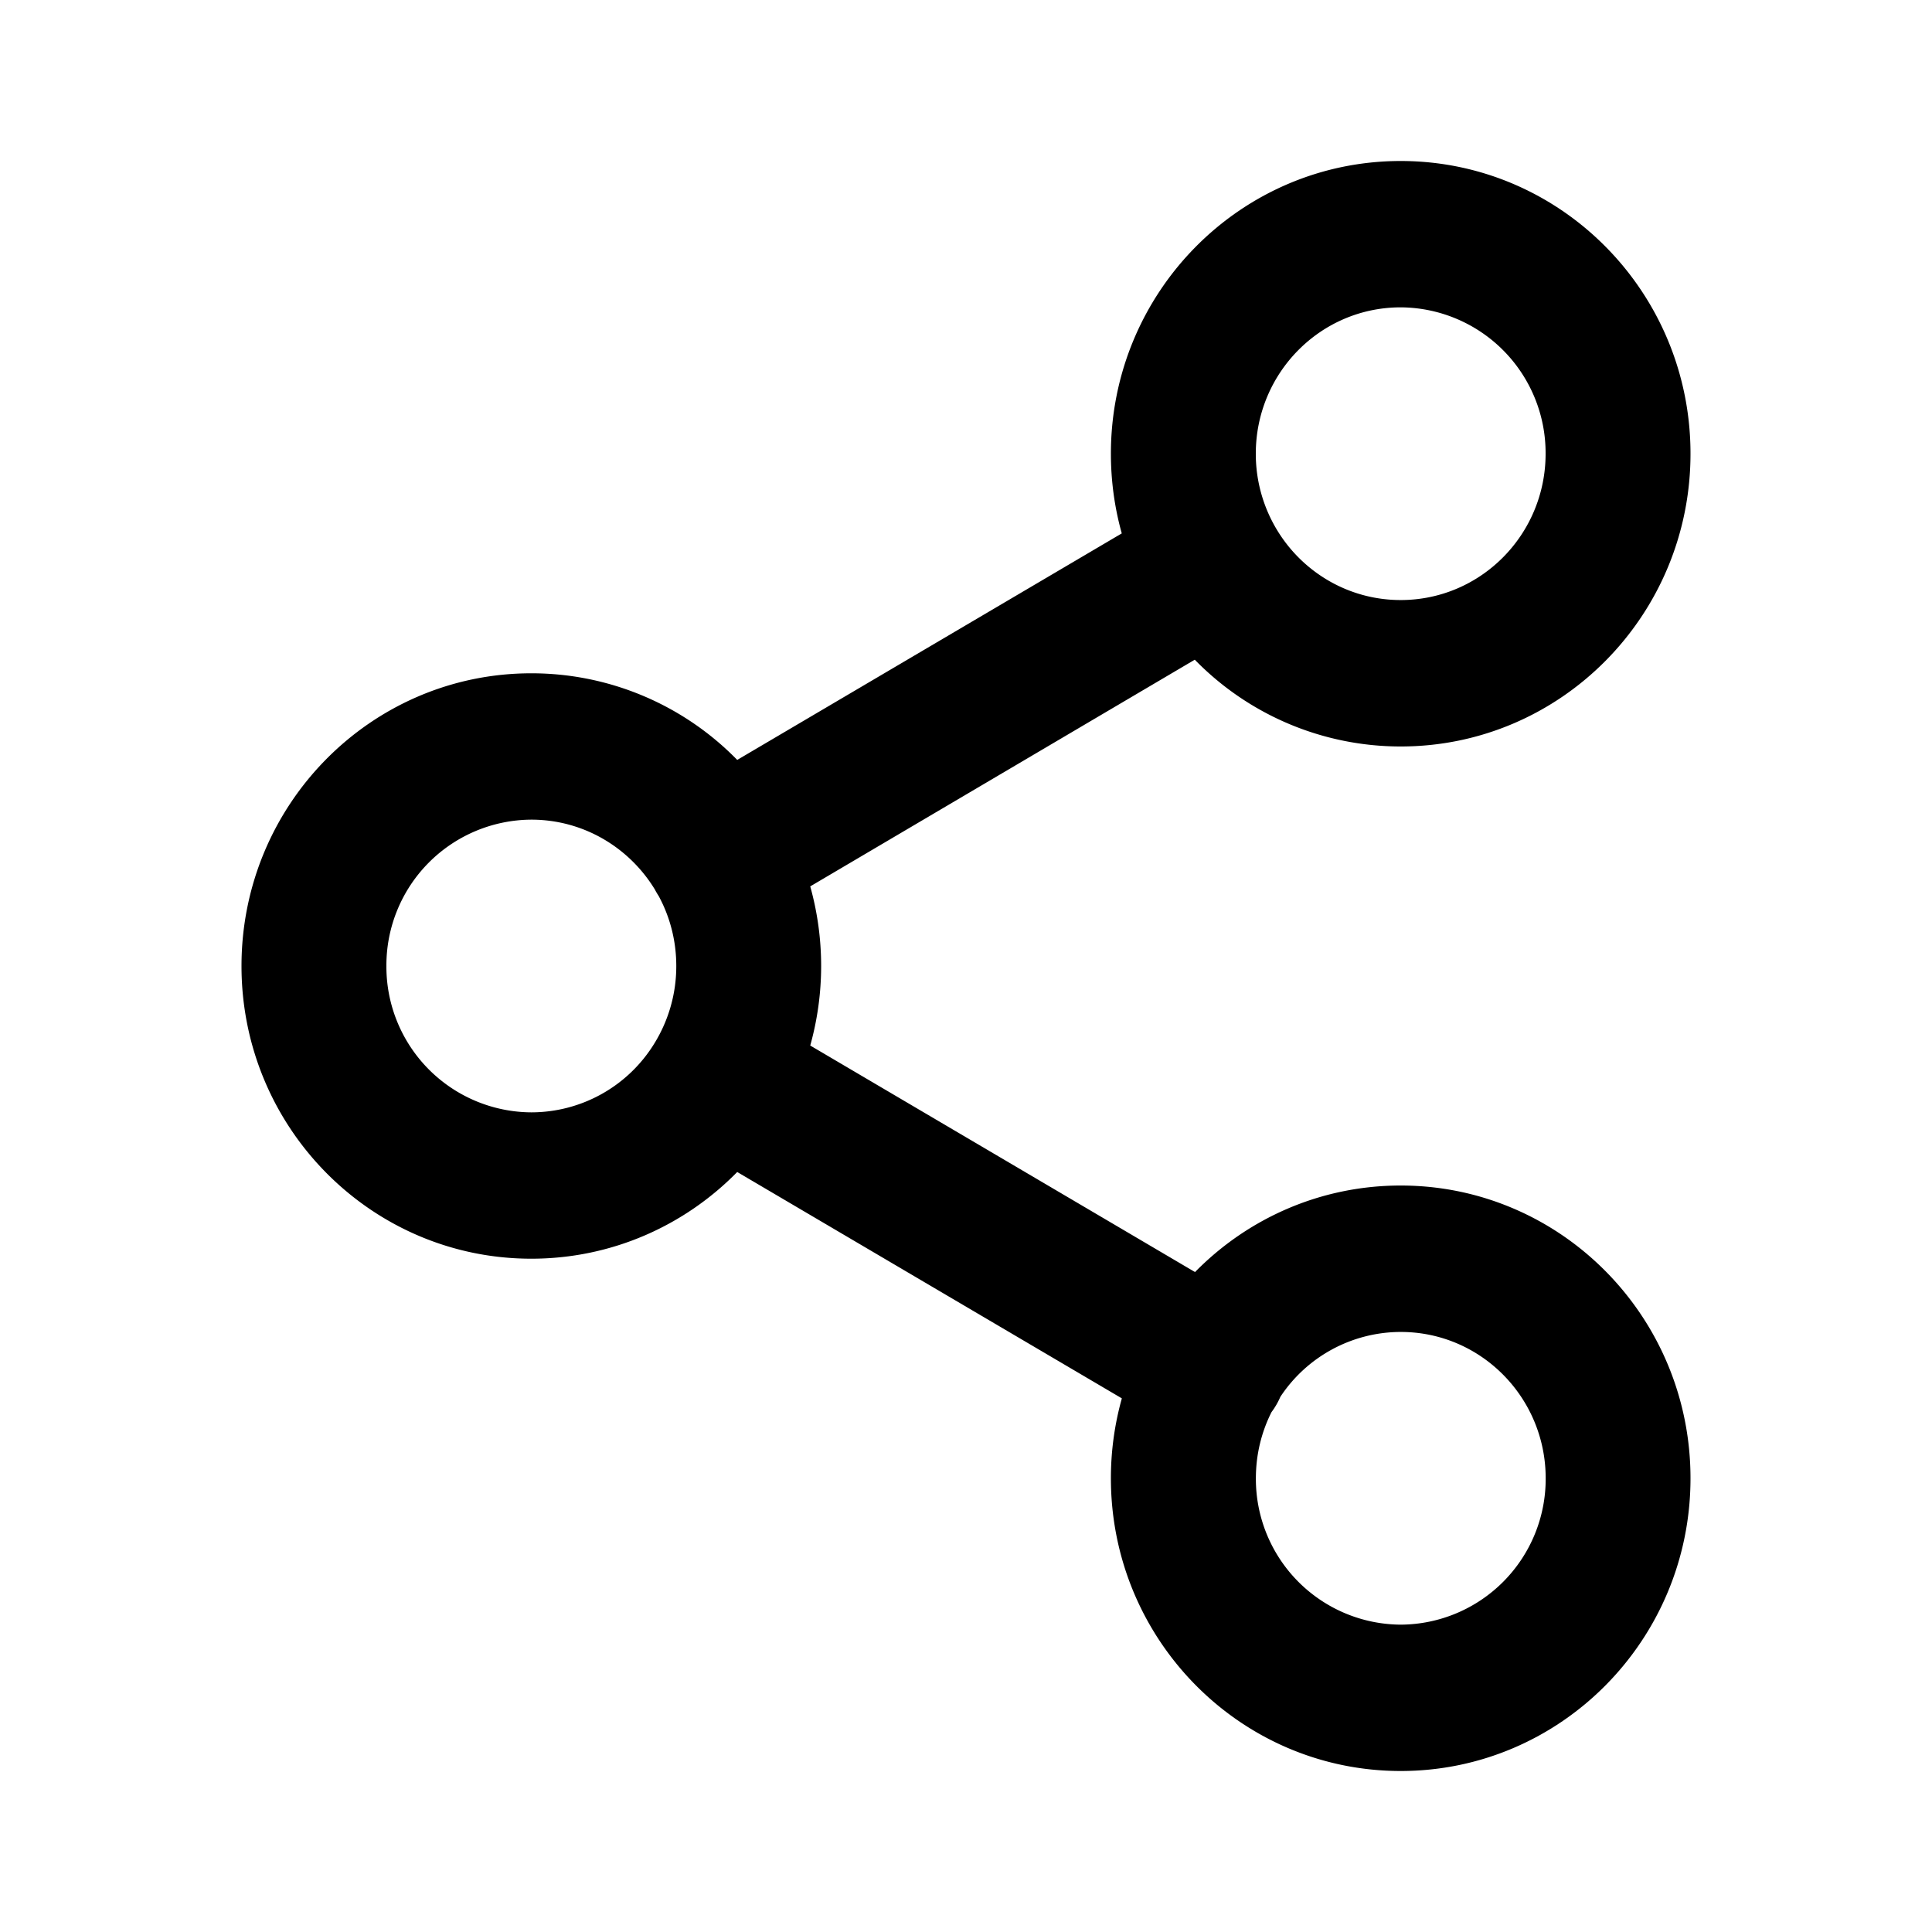 <svg fill="none" viewBox="0 0 24 24"><title>Share</title><path fill-rule="evenodd" clip-rule="evenodd" d="M17.4 3.818c-.994 0-1.8.814-1.8 1.818a1.824 1.824 0 00.27.958c.317.516.884.86 1.53.86.994 0 1.8-.813 1.8-1.818a1.81 1.81 0 00-1.8-1.818zm-2.558 4.377A3.571 3.571 0 0017.4 9.273c1.988 0 3.6-1.628 3.6-3.637C21 3.628 19.388 2 17.4 2s-3.6 1.628-3.6 3.636c0 .343.047.675.135.99L9.158 9.44A3.571 3.571 0 006.6 8.364C4.612 8.364 3 9.992 3 12s1.612 3.636 3.6 3.636c1 0 1.906-.412 2.558-1.077l4.778 2.812a3.671 3.671 0 00-.136.993c0 2.008 1.612 3.636 3.6 3.636s3.6-1.628 3.6-3.636c0-2.009-1.612-3.637-3.6-3.637-.999 0-1.903.411-2.555 1.075l-4.78-2.814a3.673 3.673 0 000-1.977l4.777-2.816zM8.13 11.04a.912.912 0 00.052.09c.14.258.219.555.219.87a1.825 1.825 0 01-.271.96 1.795 1.795 0 01-1.529.858A1.81 1.81 0 014.8 12a1.81 1.81 0 011.8-1.818c.645 0 1.211.343 1.529.858zm7.665 6.502a.925.925 0 00.11-.19 1.794 1.794 0 011.496-.806c.994 0 1.8.814 1.8 1.818a1.81 1.81 0 01-1.8 1.818 1.81 1.81 0 01-1.8-1.818c0-.296.07-.576.194-.822z" fill="currentColor"/></svg>